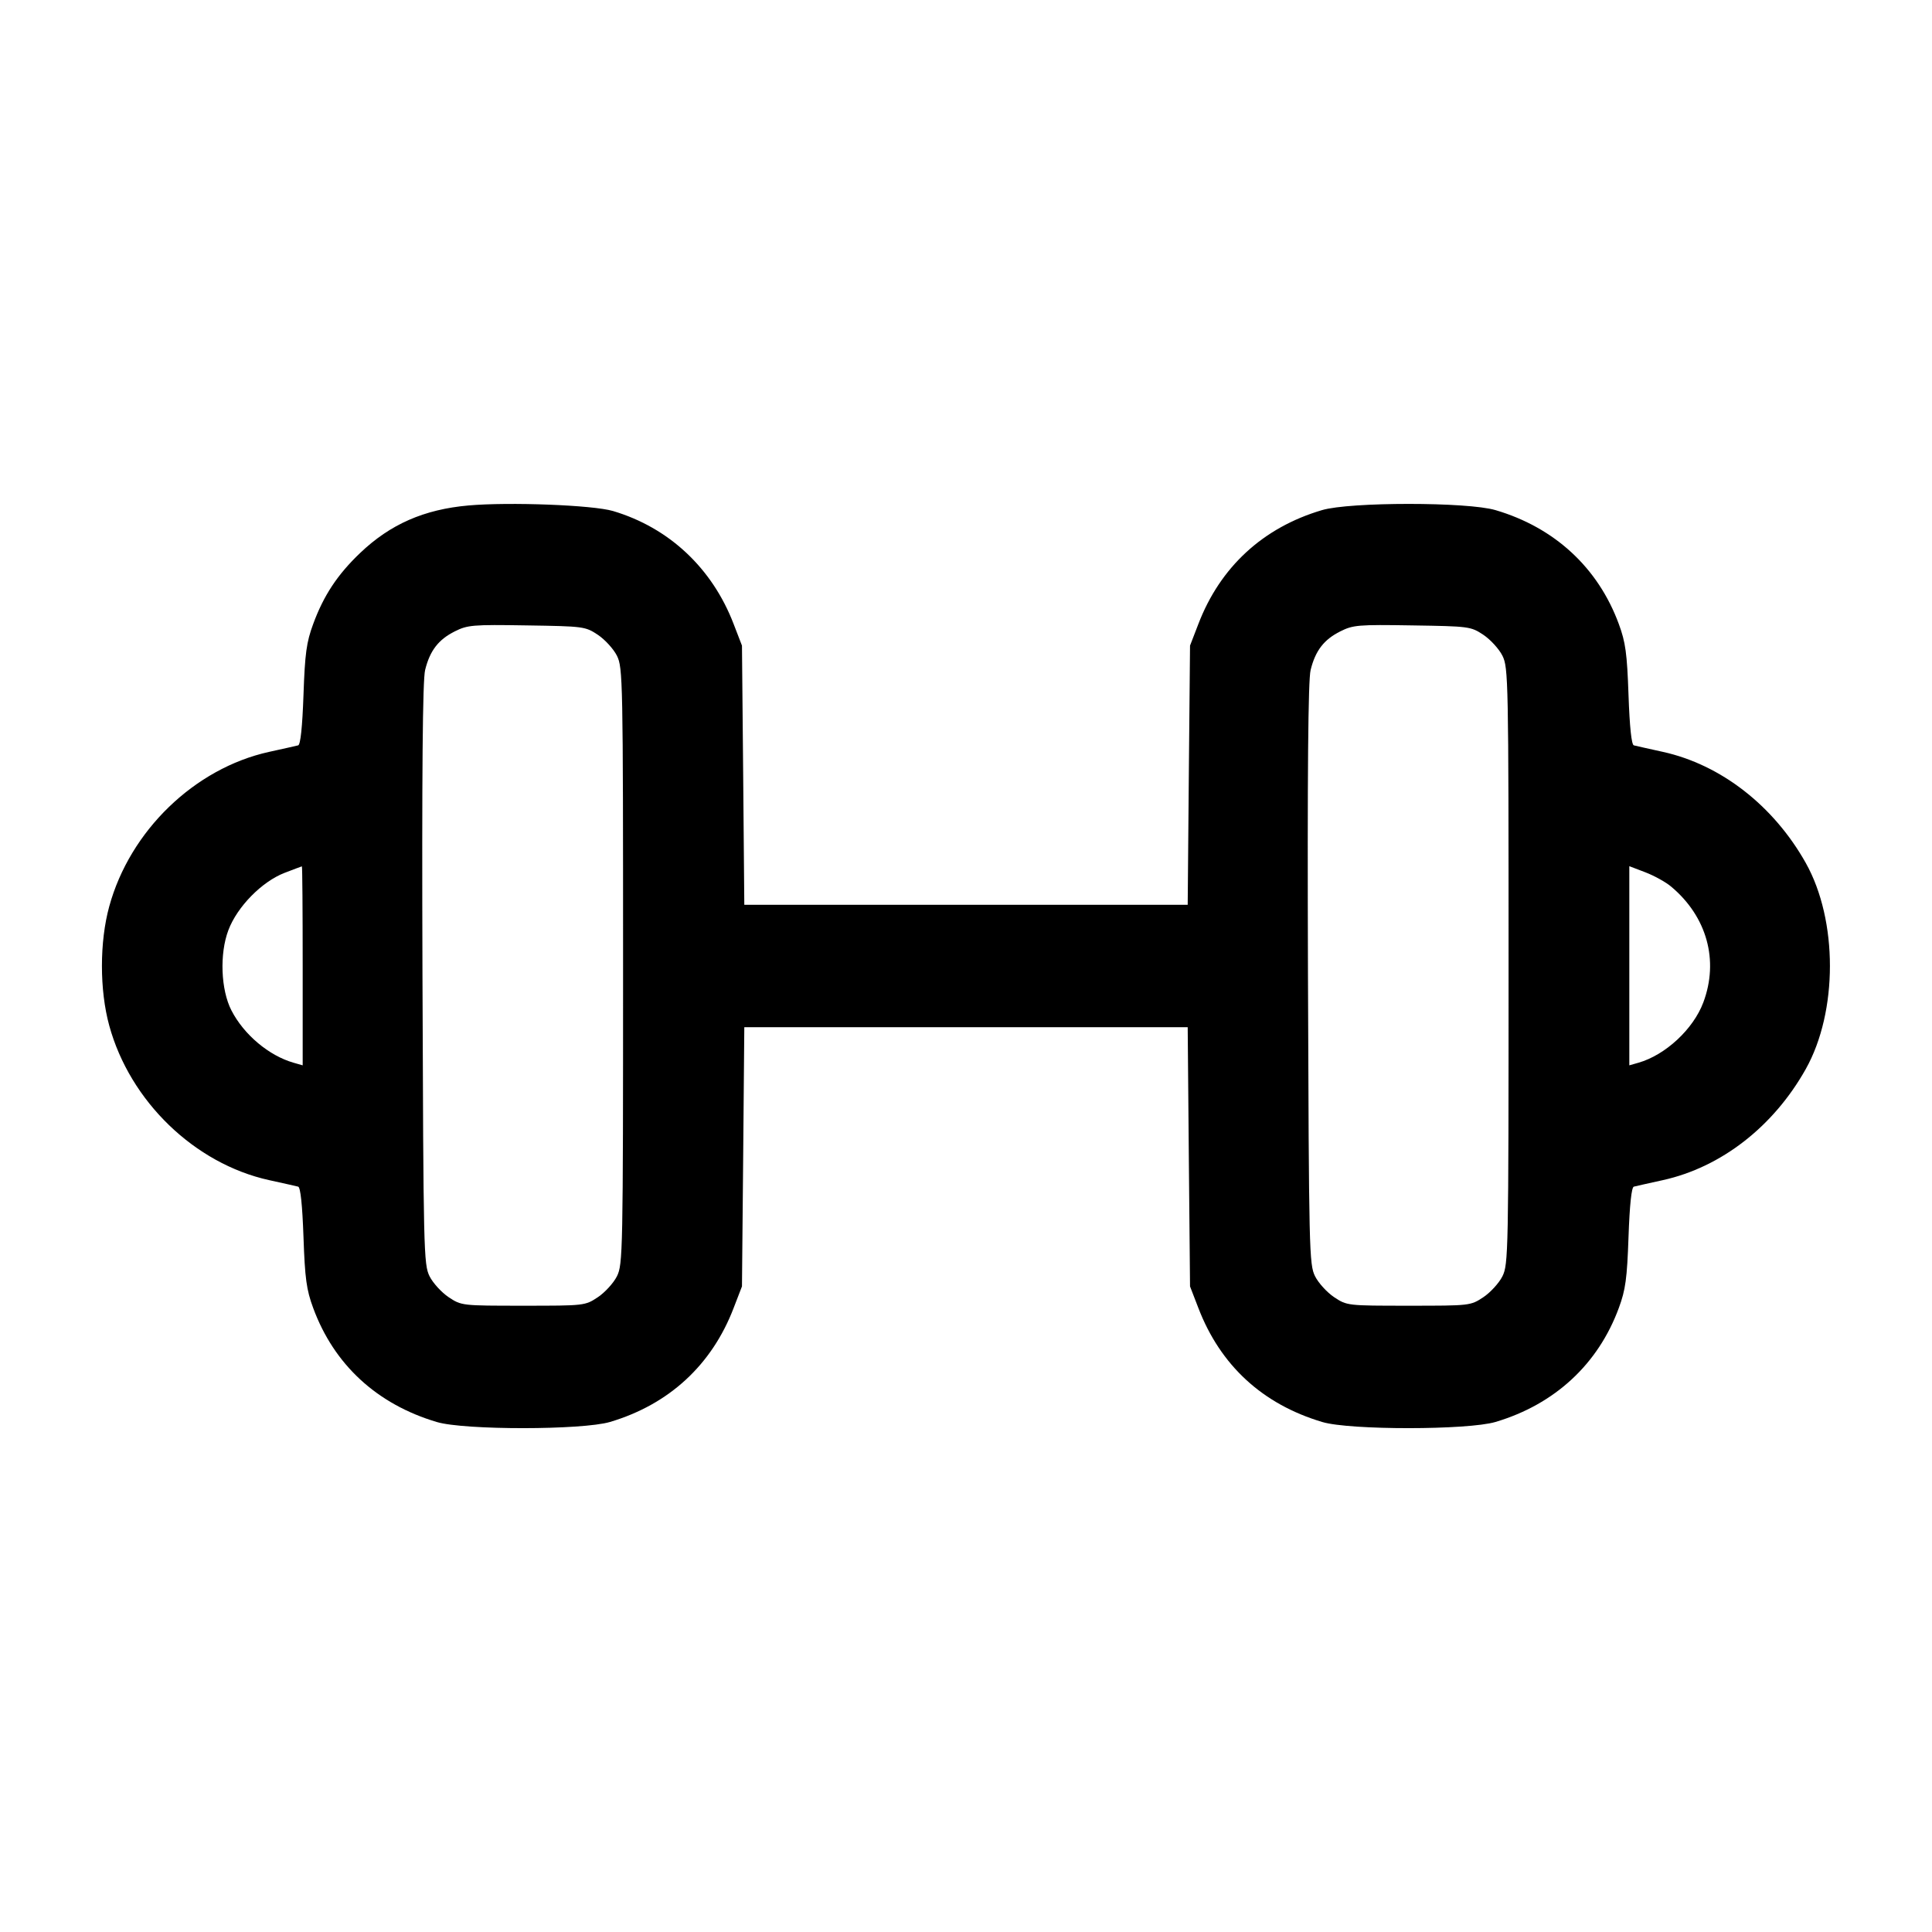 <svg width="24" height="24" viewBox="0 0 24 24" fill="none" xmlns="http://www.w3.org/2000/svg"><path d="M5.820 6.279 C 5.268 6.328,4.848 6.512,4.473 6.870 C 4.192 7.138,4.020 7.398,3.890 7.753 C 3.807 7.978,3.788 8.116,3.770 8.634 C 3.756 9.030,3.733 9.251,3.704 9.259 C 3.680 9.265,3.518 9.302,3.343 9.340 C 2.417 9.544,1.614 10.320,1.357 11.260 C 1.236 11.701,1.236 12.299,1.357 12.740 C 1.614 13.680,2.417 14.456,3.343 14.660 C 3.518 14.698,3.680 14.735,3.704 14.741 C 3.733 14.749,3.756 14.970,3.770 15.366 C 3.788 15.884,3.807 16.022,3.890 16.247 C 4.149 16.952,4.682 17.444,5.427 17.665 C 5.769 17.767,7.234 17.766,7.578 17.664 C 8.311 17.446,8.843 16.956,9.114 16.247 L 9.217 15.980 9.232 14.370 L 9.246 12.760 12.000 12.760 L 14.754 12.760 14.768 14.370 L 14.783 15.980 14.886 16.247 C 15.160 16.962,15.684 17.444,16.427 17.665 C 16.769 17.767,18.234 17.766,18.578 17.664 C 19.314 17.445,19.853 16.946,20.110 16.247 C 20.193 16.022,20.212 15.884,20.230 15.366 C 20.244 14.970,20.267 14.749,20.296 14.741 C 20.320 14.735,20.482 14.698,20.657 14.660 C 21.381 14.500,22.031 13.995,22.432 13.280 C 22.832 12.566,22.832 11.433,22.432 10.720 C 22.032 10.008,21.377 9.499,20.657 9.340 C 20.482 9.302,20.320 9.265,20.296 9.259 C 20.267 9.251,20.244 9.030,20.230 8.634 C 20.212 8.116,20.193 7.978,20.110 7.753 C 19.853 7.053,19.312 6.553,18.578 6.337 C 18.232 6.234,16.768 6.234,16.422 6.337 C 15.690 6.553,15.157 7.044,14.886 7.753 L 14.783 8.020 14.768 9.630 L 14.754 11.240 12.000 11.240 L 9.246 11.240 9.232 9.630 L 9.217 8.020 9.114 7.753 C 8.848 7.058,8.311 6.555,7.615 6.348 C 7.365 6.274,6.329 6.234,5.820 6.279 M7.427 7.886 C 7.515 7.945,7.622 8.062,7.664 8.146 C 7.737 8.294,7.740 8.441,7.740 12.000 C 7.740 15.559,7.737 15.706,7.664 15.854 C 7.622 15.938,7.515 16.055,7.427 16.114 C 7.267 16.220,7.262 16.220,6.500 16.220 C 5.738 16.220,5.733 16.220,5.573 16.114 C 5.485 16.055,5.378 15.938,5.336 15.854 C 5.263 15.706,5.260 15.548,5.248 12.100 C 5.240 9.585,5.250 8.447,5.281 8.323 C 5.340 8.083,5.446 7.945,5.650 7.843 C 5.808 7.764,5.871 7.758,6.543 7.769 C 7.250 7.780,7.270 7.782,7.427 7.886 M18.427 7.886 C 18.515 7.945,18.622 8.062,18.664 8.146 C 18.737 8.294,18.740 8.441,18.740 12.000 C 18.740 15.559,18.737 15.706,18.664 15.854 C 18.622 15.938,18.515 16.055,18.427 16.114 C 18.267 16.220,18.262 16.220,17.500 16.220 C 16.738 16.220,16.733 16.220,16.573 16.114 C 16.485 16.055,16.378 15.938,16.336 15.854 C 16.263 15.706,16.260 15.548,16.248 12.100 C 16.240 9.585,16.250 8.447,16.281 8.323 C 16.340 8.083,16.446 7.945,16.650 7.843 C 16.808 7.764,16.871 7.758,17.543 7.769 C 18.250 7.780,18.270 7.782,18.427 7.886 M3.760 11.997 L 3.760 13.234 3.648 13.202 C 3.340 13.114,3.030 12.853,2.875 12.552 C 2.743 12.296,2.726 11.848,2.837 11.555 C 2.947 11.263,3.253 10.952,3.535 10.843 C 3.648 10.800,3.744 10.763,3.750 10.762 C 3.756 10.761,3.760 11.317,3.760 11.997 M20.761 11.015 C 21.204 11.387,21.355 11.931,21.159 12.453 C 21.035 12.784,20.689 13.106,20.352 13.202 L 20.240 13.234 20.240 11.997 L 20.240 10.760 20.439 10.836 C 20.549 10.878,20.694 10.958,20.761 11.015 " stroke="none" fill-rule="evenodd" fill="black"></path></svg>